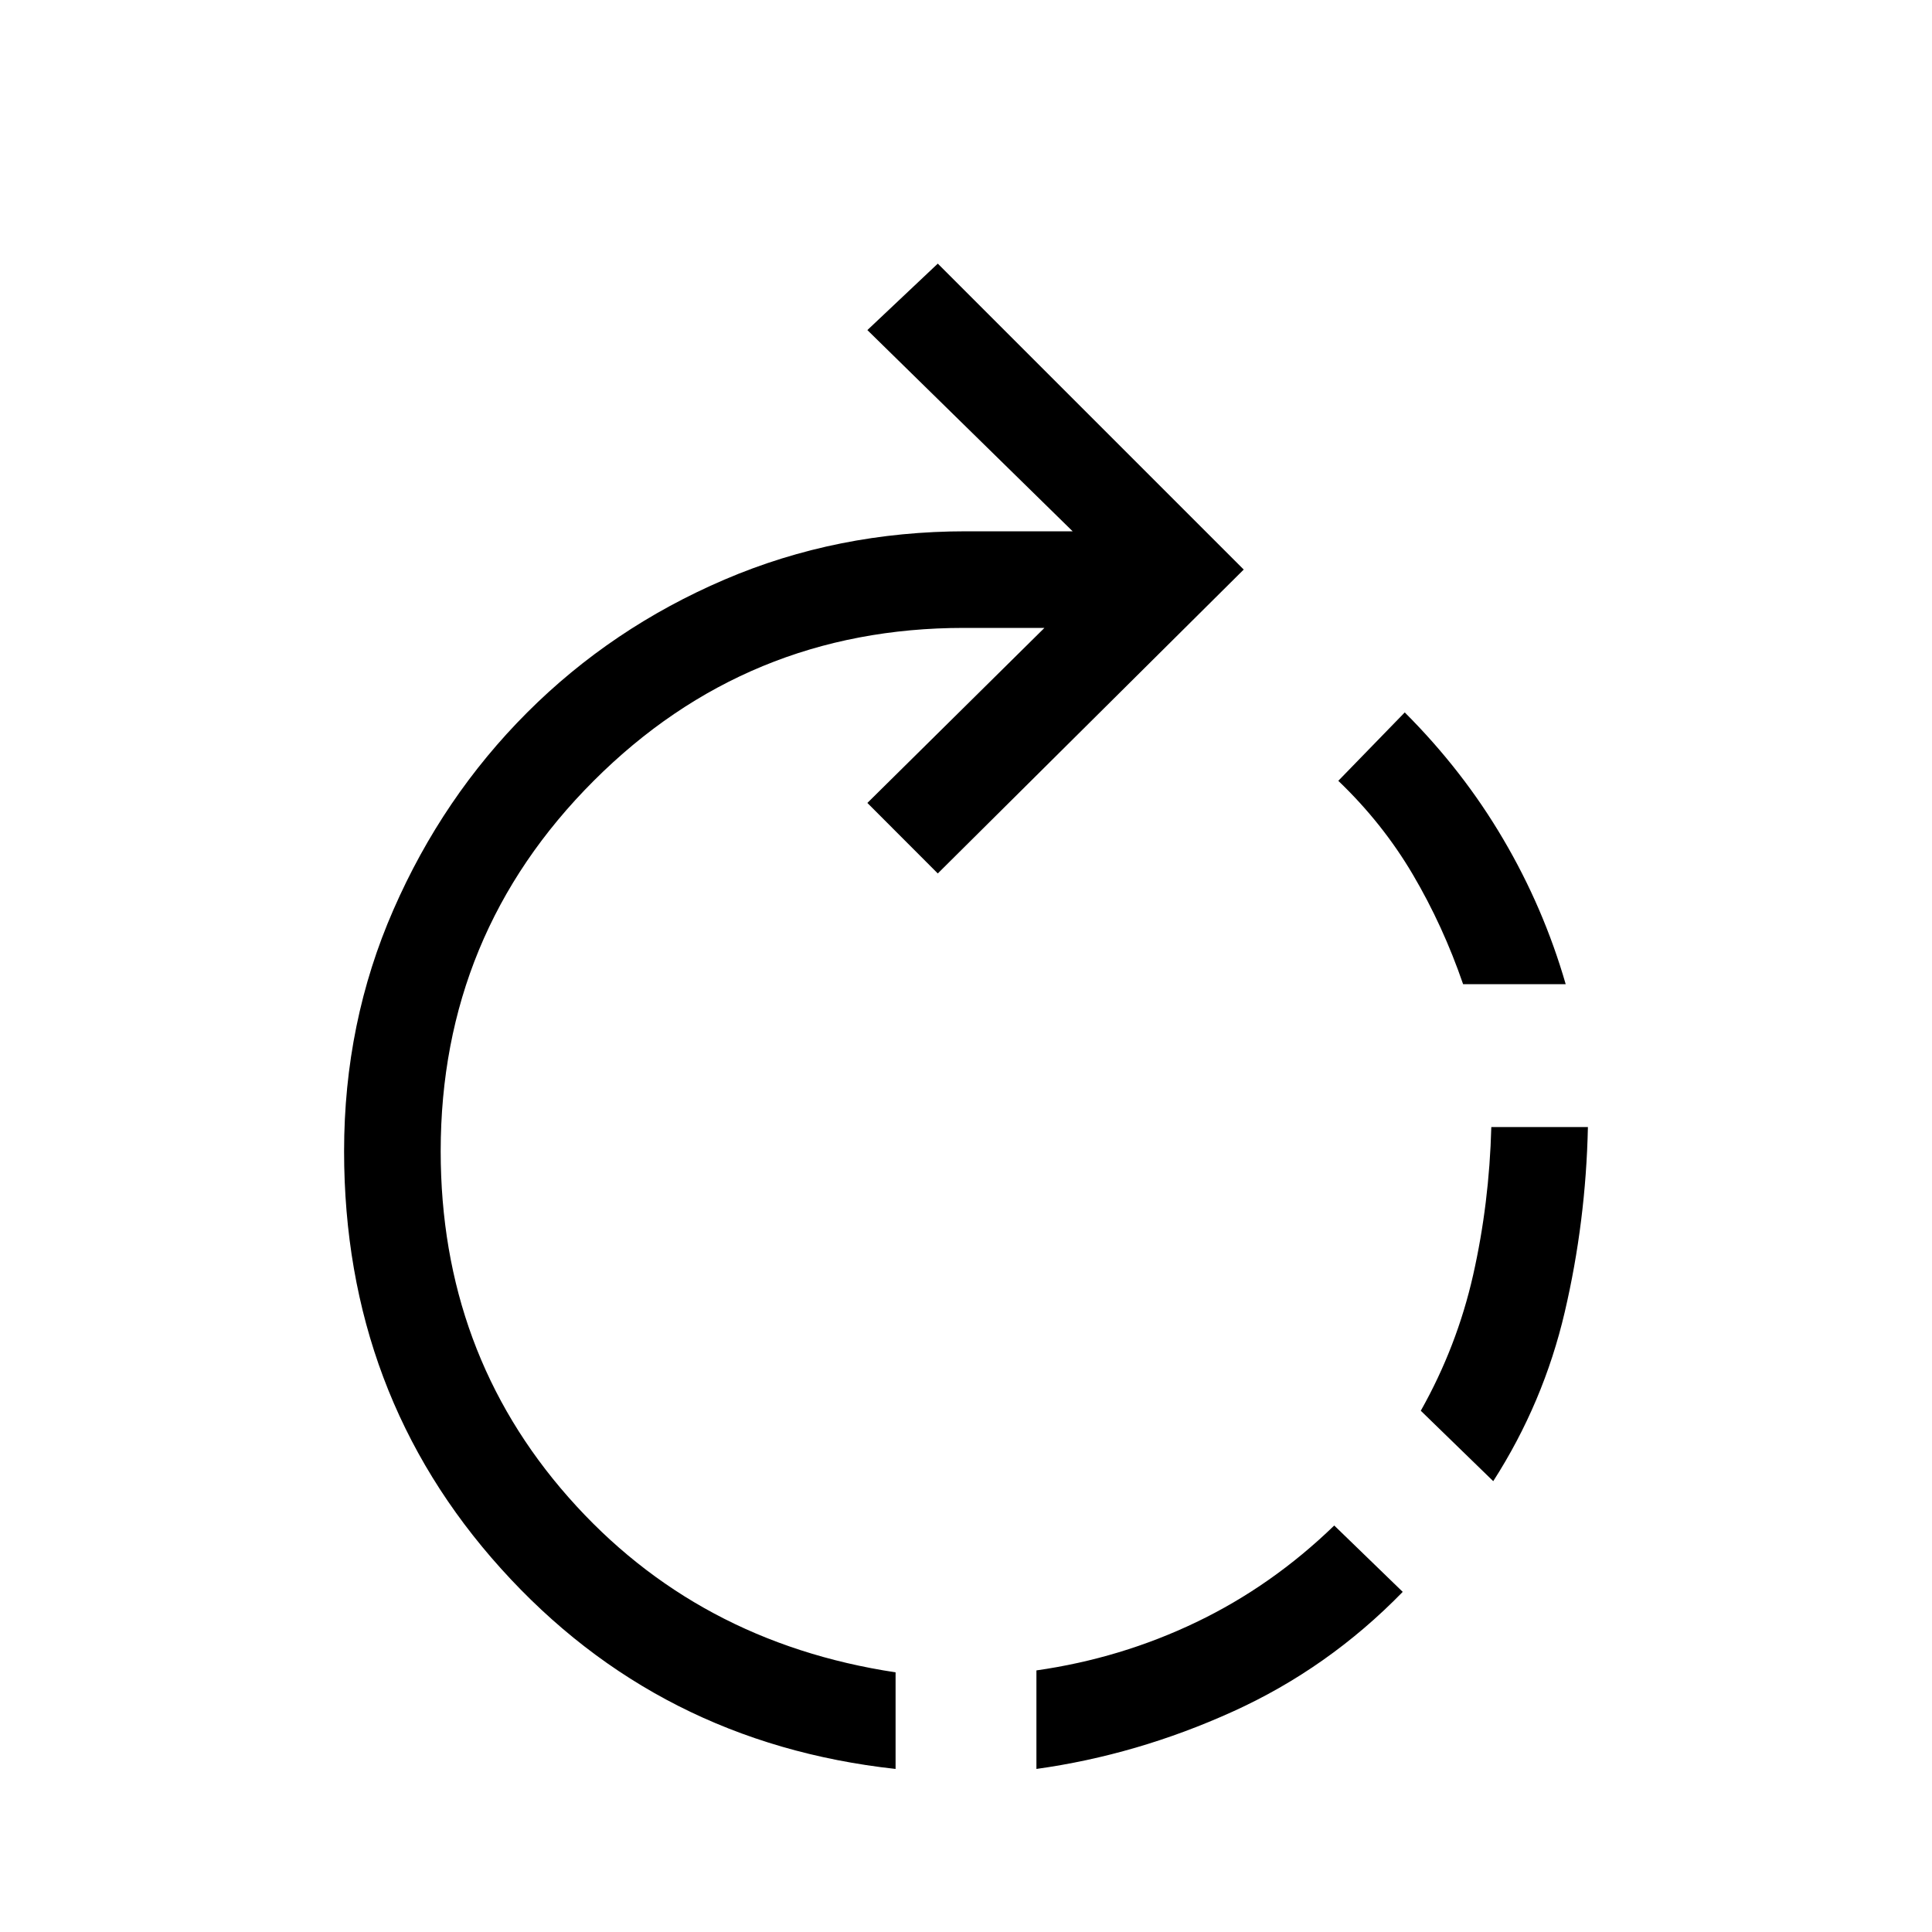 <svg xmlns="http://www.w3.org/2000/svg" height="20" width="20"><path d="M10.729 18.312v-1.02q.875-.125 1.656-.5.782-.375 1.427-1l.709.687q-.771.792-1.761 1.24-.989.448-2.031.593Zm-1.458 0q-2.459-.27-4.083-2.072-1.626-1.802-1.626-4.323 0-1.334.511-2.5.51-1.167 1.385-2.042Q6.333 6.5 7.5 6q1.167-.5 2.5-.5h1.104L8.979 3.417l.729-.688 3.167 3.167-3.167 3.146-.729-.73L10.812 6.5h-.833q-2.25 0-3.833 1.583-1.584 1.584-1.584 3.834 0 2.083 1.323 3.583t3.386 1.812Zm6.187-2.979-.75-.729q.375-.666.542-1.406.167-.74.188-1.531h1q-.021.979-.24 1.916-.219.938-.74 1.75Zm.75-5.145h-1.062q-.208-.605-.521-1.136-.313-.531-.771-.969l.688-.708q.604.604 1.02 1.313.417.708.646 1.5Z"/></svg>